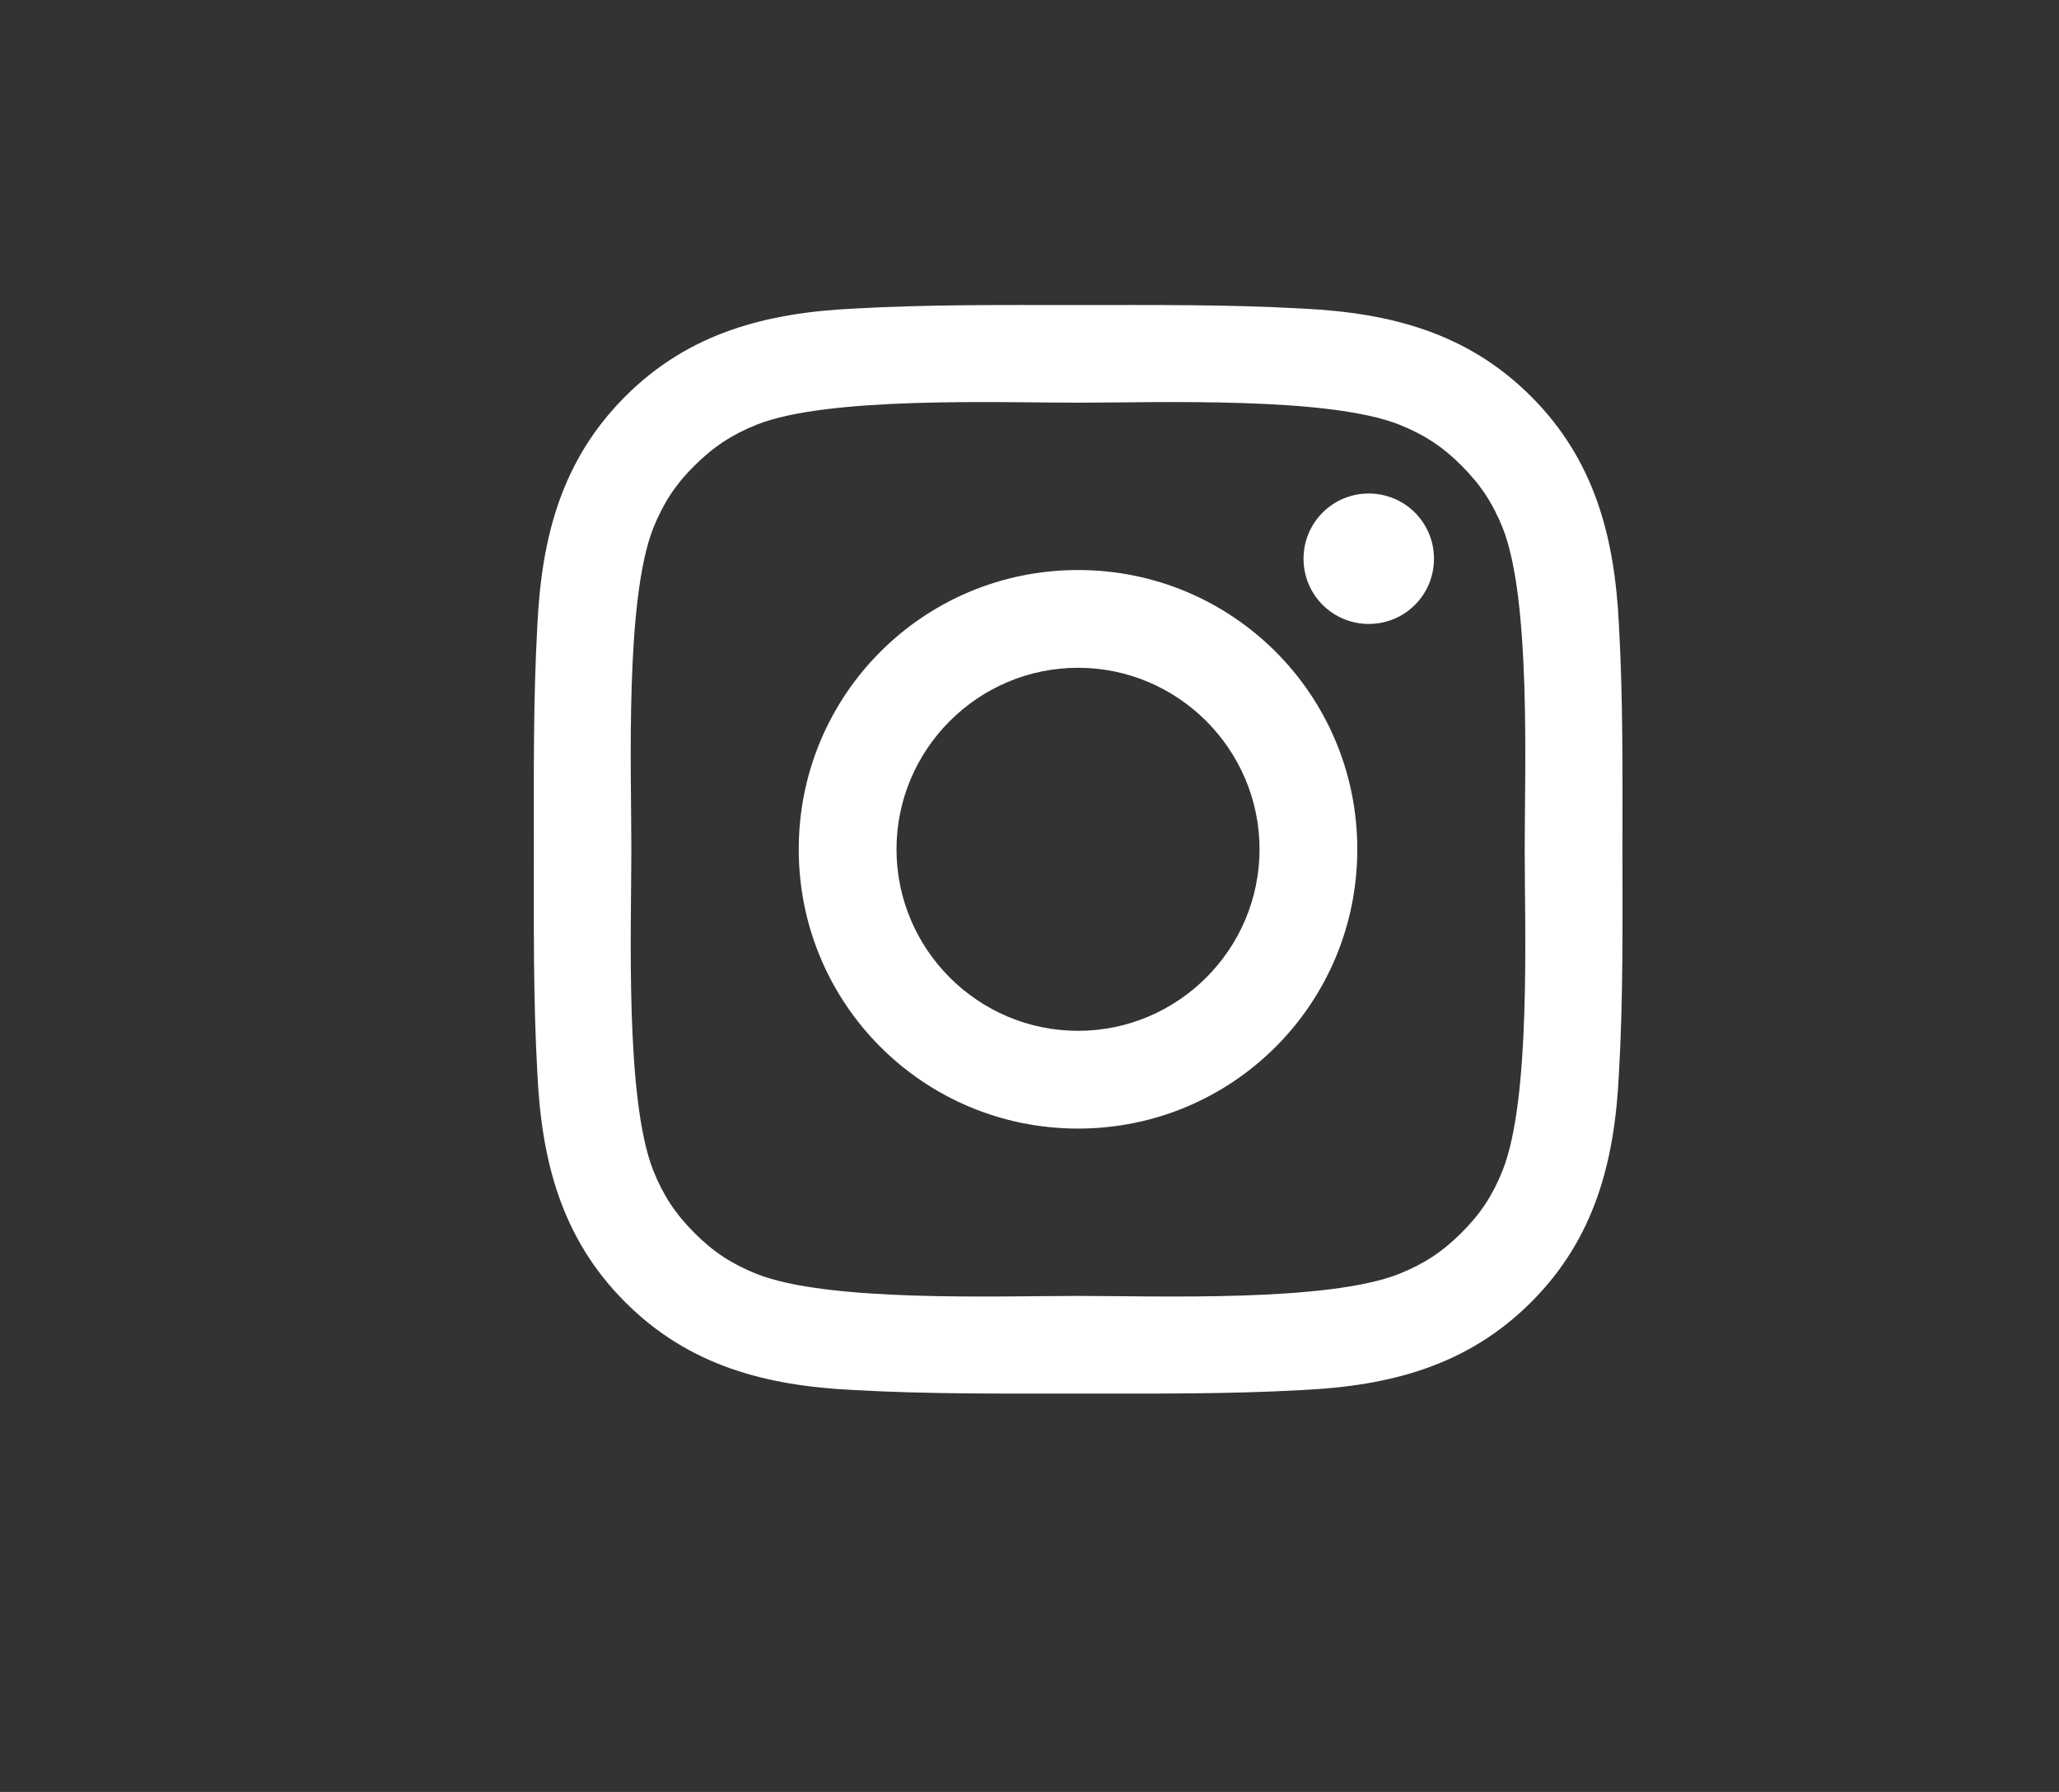 <svg width="54" height="47" viewBox="0 0 54 47" fill="none" xmlns="http://www.w3.org/2000/svg">
<rect x="0" y="0" width="54" height="47" fill="#333333" stroke="none"/>
<path d="M28.273 14.951C24.219 14.951 20.948 18.223 20.948 22.276C20.948 26.33 24.219 29.601 28.273 29.601C32.326 29.601 35.597 26.33 35.597 22.276C35.597 18.223 32.326 14.951 28.273 14.951ZM28.273 27.037C25.651 27.037 23.512 24.898 23.512 22.276C23.512 19.655 25.651 17.515 28.273 17.515C30.894 17.515 33.033 19.655 33.033 22.276C33.033 24.898 30.894 27.037 28.273 27.037ZM35.898 12.944C34.951 12.944 34.187 13.708 34.187 14.655C34.187 15.601 34.951 16.365 35.898 16.365C36.844 16.365 37.608 15.605 37.608 14.655C37.608 14.43 37.564 14.207 37.479 14C37.393 13.792 37.267 13.603 37.108 13.444C36.949 13.285 36.76 13.159 36.553 13.074C36.345 12.988 36.122 12.944 35.898 12.944V12.944ZM42.551 22.276C42.551 20.305 42.569 18.351 42.458 16.383C42.347 14.098 41.826 12.069 40.155 10.398C38.48 8.722 36.455 8.205 34.169 8.094C32.197 7.983 30.244 8.001 28.276 8.001C26.305 8.001 24.351 7.983 22.383 8.094C20.098 8.205 18.069 8.726 16.398 10.398C14.723 12.072 14.205 14.098 14.094 16.383C13.983 18.355 14.001 20.308 14.001 22.276C14.001 24.244 13.983 26.201 14.094 28.169C14.205 30.455 14.726 32.483 16.398 34.155C18.073 35.83 20.098 36.347 22.383 36.458C24.355 36.569 26.308 36.551 28.276 36.551C30.247 36.551 32.201 36.569 34.169 36.458C36.455 36.347 38.483 35.826 40.155 34.155C41.83 32.48 42.347 30.455 42.458 28.169C42.572 26.201 42.551 24.247 42.551 22.276V22.276ZM39.408 30.698C39.148 31.348 38.833 31.833 38.33 32.333C37.826 32.837 37.344 33.151 36.694 33.412C34.815 34.158 30.355 33.99 28.273 33.99C26.19 33.99 21.726 34.158 19.848 33.415C19.198 33.155 18.712 32.84 18.212 32.337C17.708 31.833 17.394 31.351 17.133 30.701C16.39 28.819 16.558 24.358 16.558 22.276C16.558 20.194 16.39 15.73 17.133 13.851C17.394 13.201 17.708 12.715 18.212 12.215C18.715 11.715 19.198 11.398 19.848 11.137C21.726 10.394 26.19 10.562 28.273 10.562C30.355 10.562 34.819 10.394 36.697 11.137C37.347 11.398 37.833 11.712 38.333 12.215C38.837 12.719 39.151 13.201 39.412 13.851C40.155 15.73 39.987 20.194 39.987 22.276C39.987 24.358 40.155 28.819 39.408 30.698Z" fill="white"/>
</svg>
